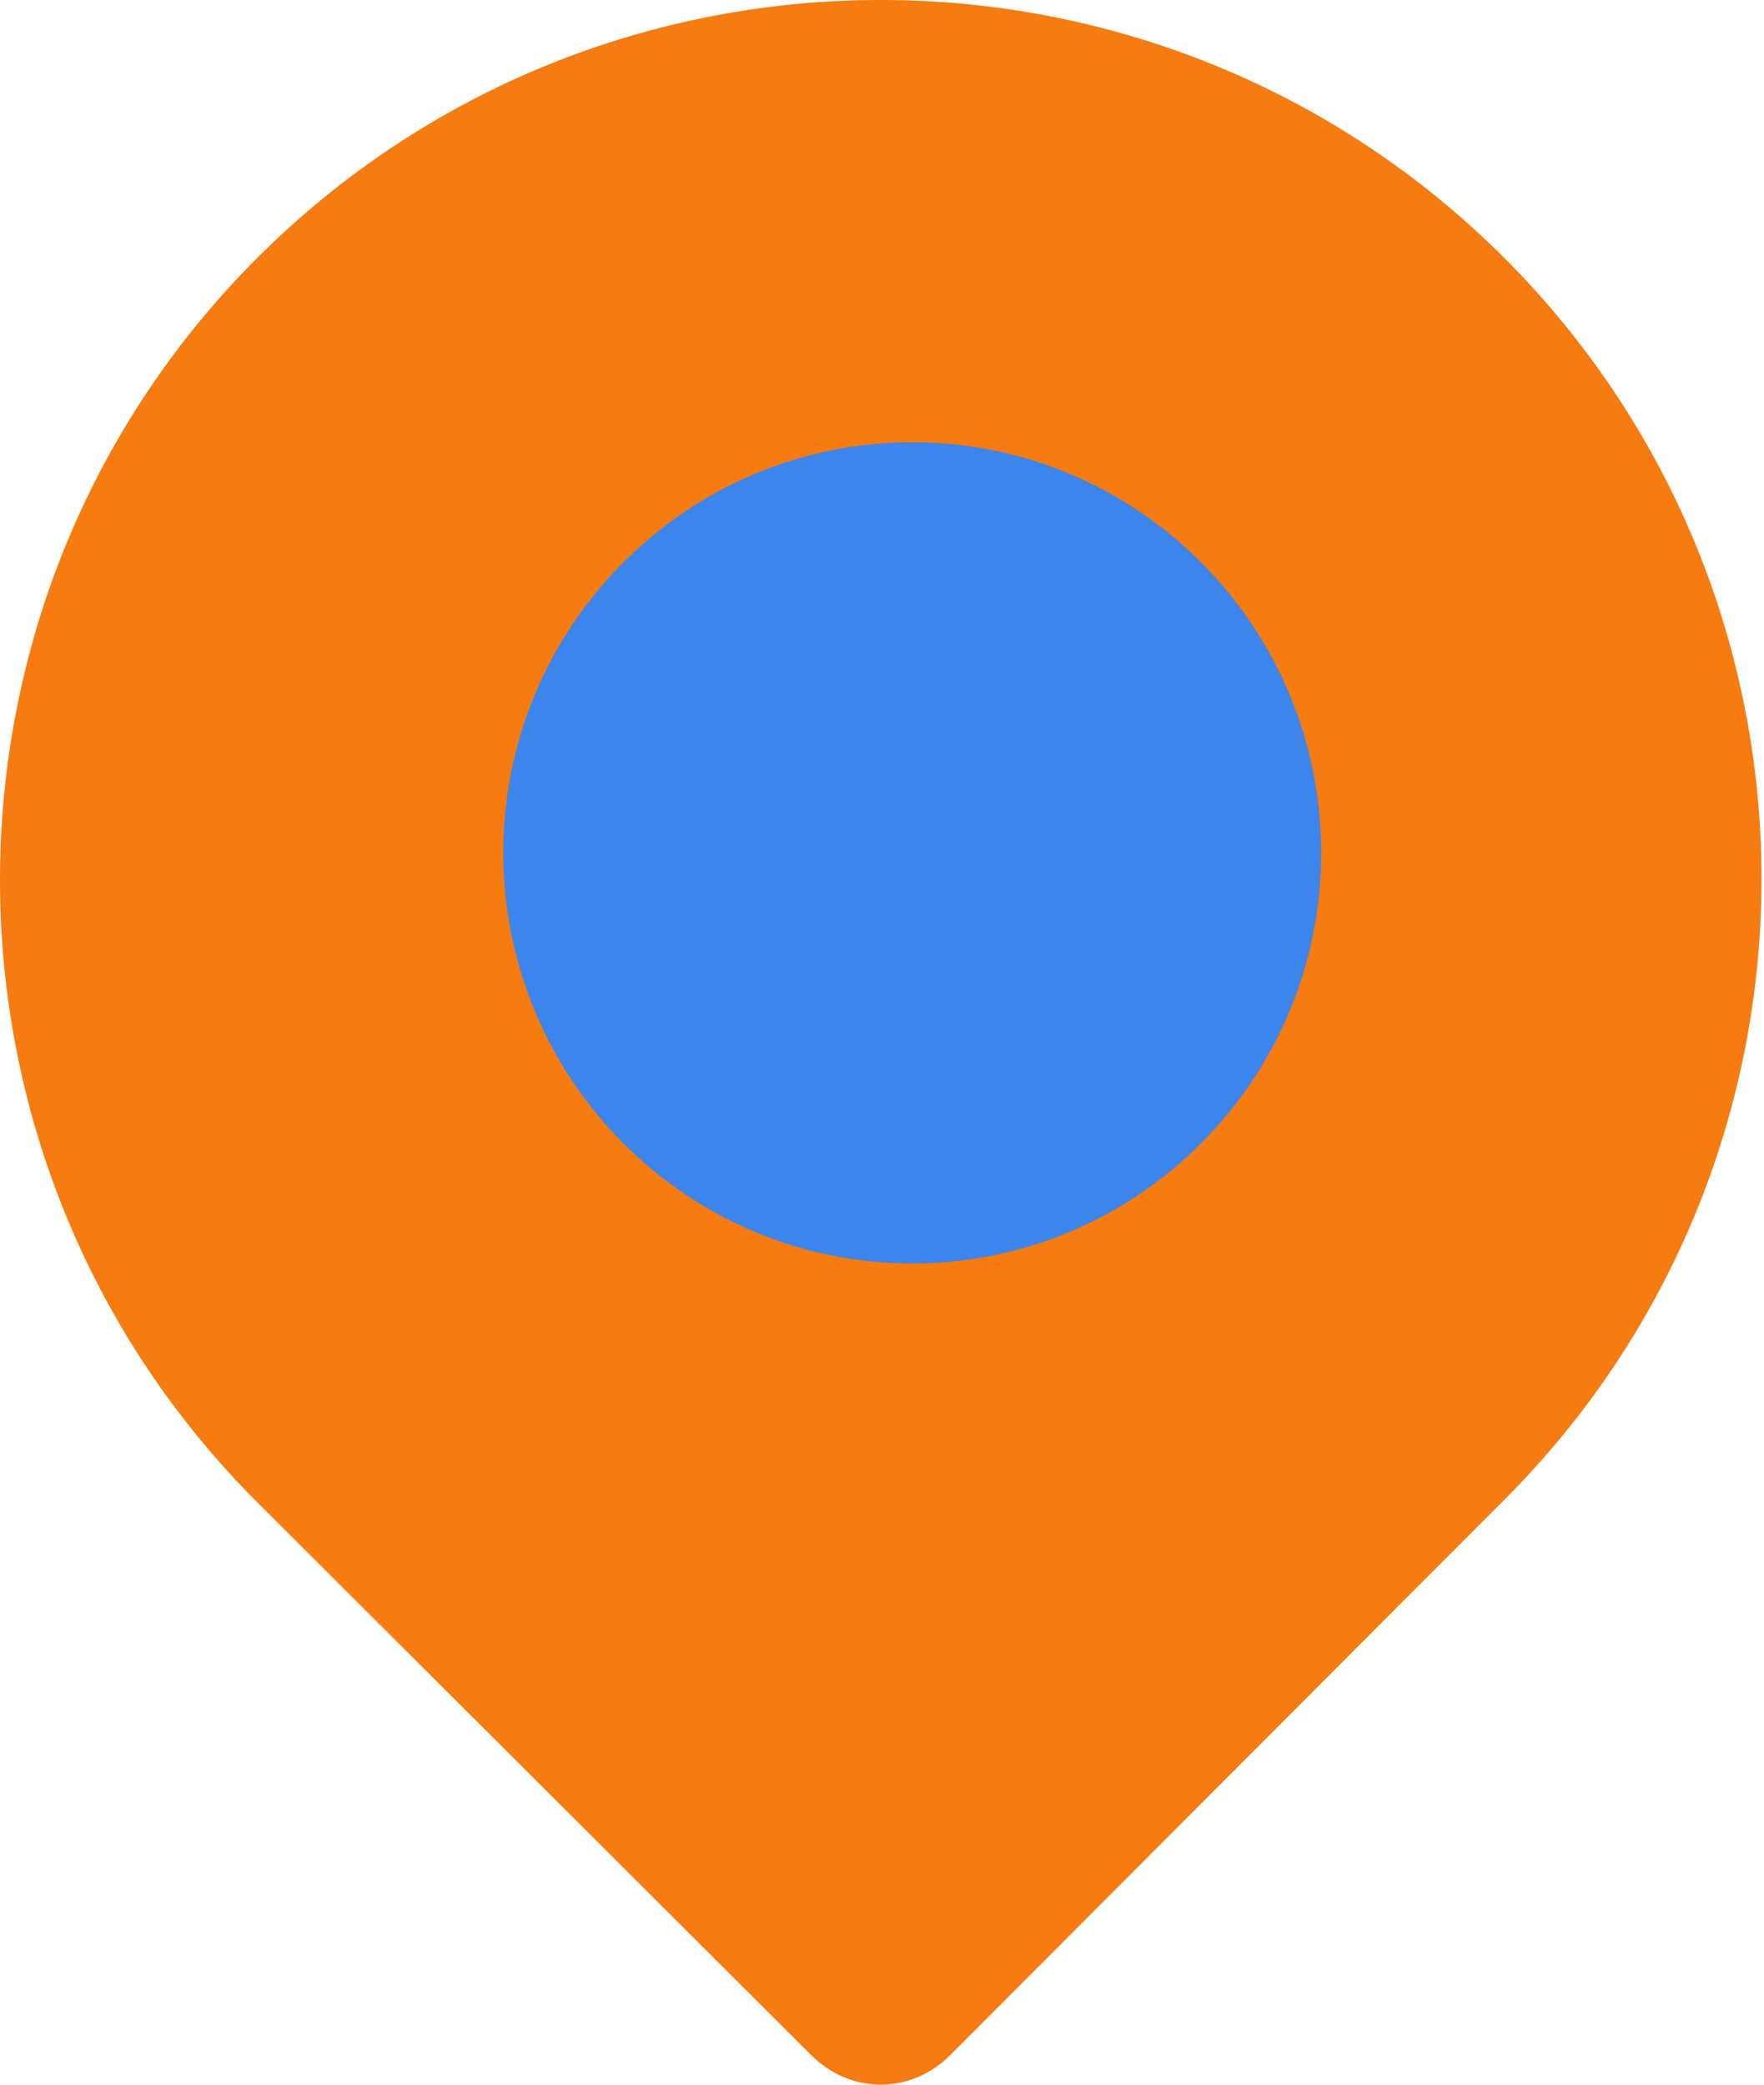 <svg width="22" height="26" viewBox="0 0 22 26" fill="none" xmlns="http://www.w3.org/2000/svg">
<path d="M18.753 3.209C18.753 3.178 18.753 3.209 18.753 3.209C14.465 -1.07 7.504 -1.07 3.216 3.209C-1.072 7.488 -1.072 14.465 3.216 18.744L10.114 25.628C10.363 25.876 10.674 26 10.984 26C11.295 26 11.606 25.876 11.854 25.628L18.753 18.713C23.041 14.434 23.041 7.488 18.753 3.209Z" fill="#F67B10"/>
<path d="M11.377 15.758C8.563 15.758 6.277 13.462 6.277 10.637C6.277 7.811 8.563 5.516 11.377 5.516C14.191 5.516 16.477 7.811 16.477 10.637C16.477 13.462 14.191 15.758 11.377 15.758Z" fill="#3C85EC"/>
</svg>
